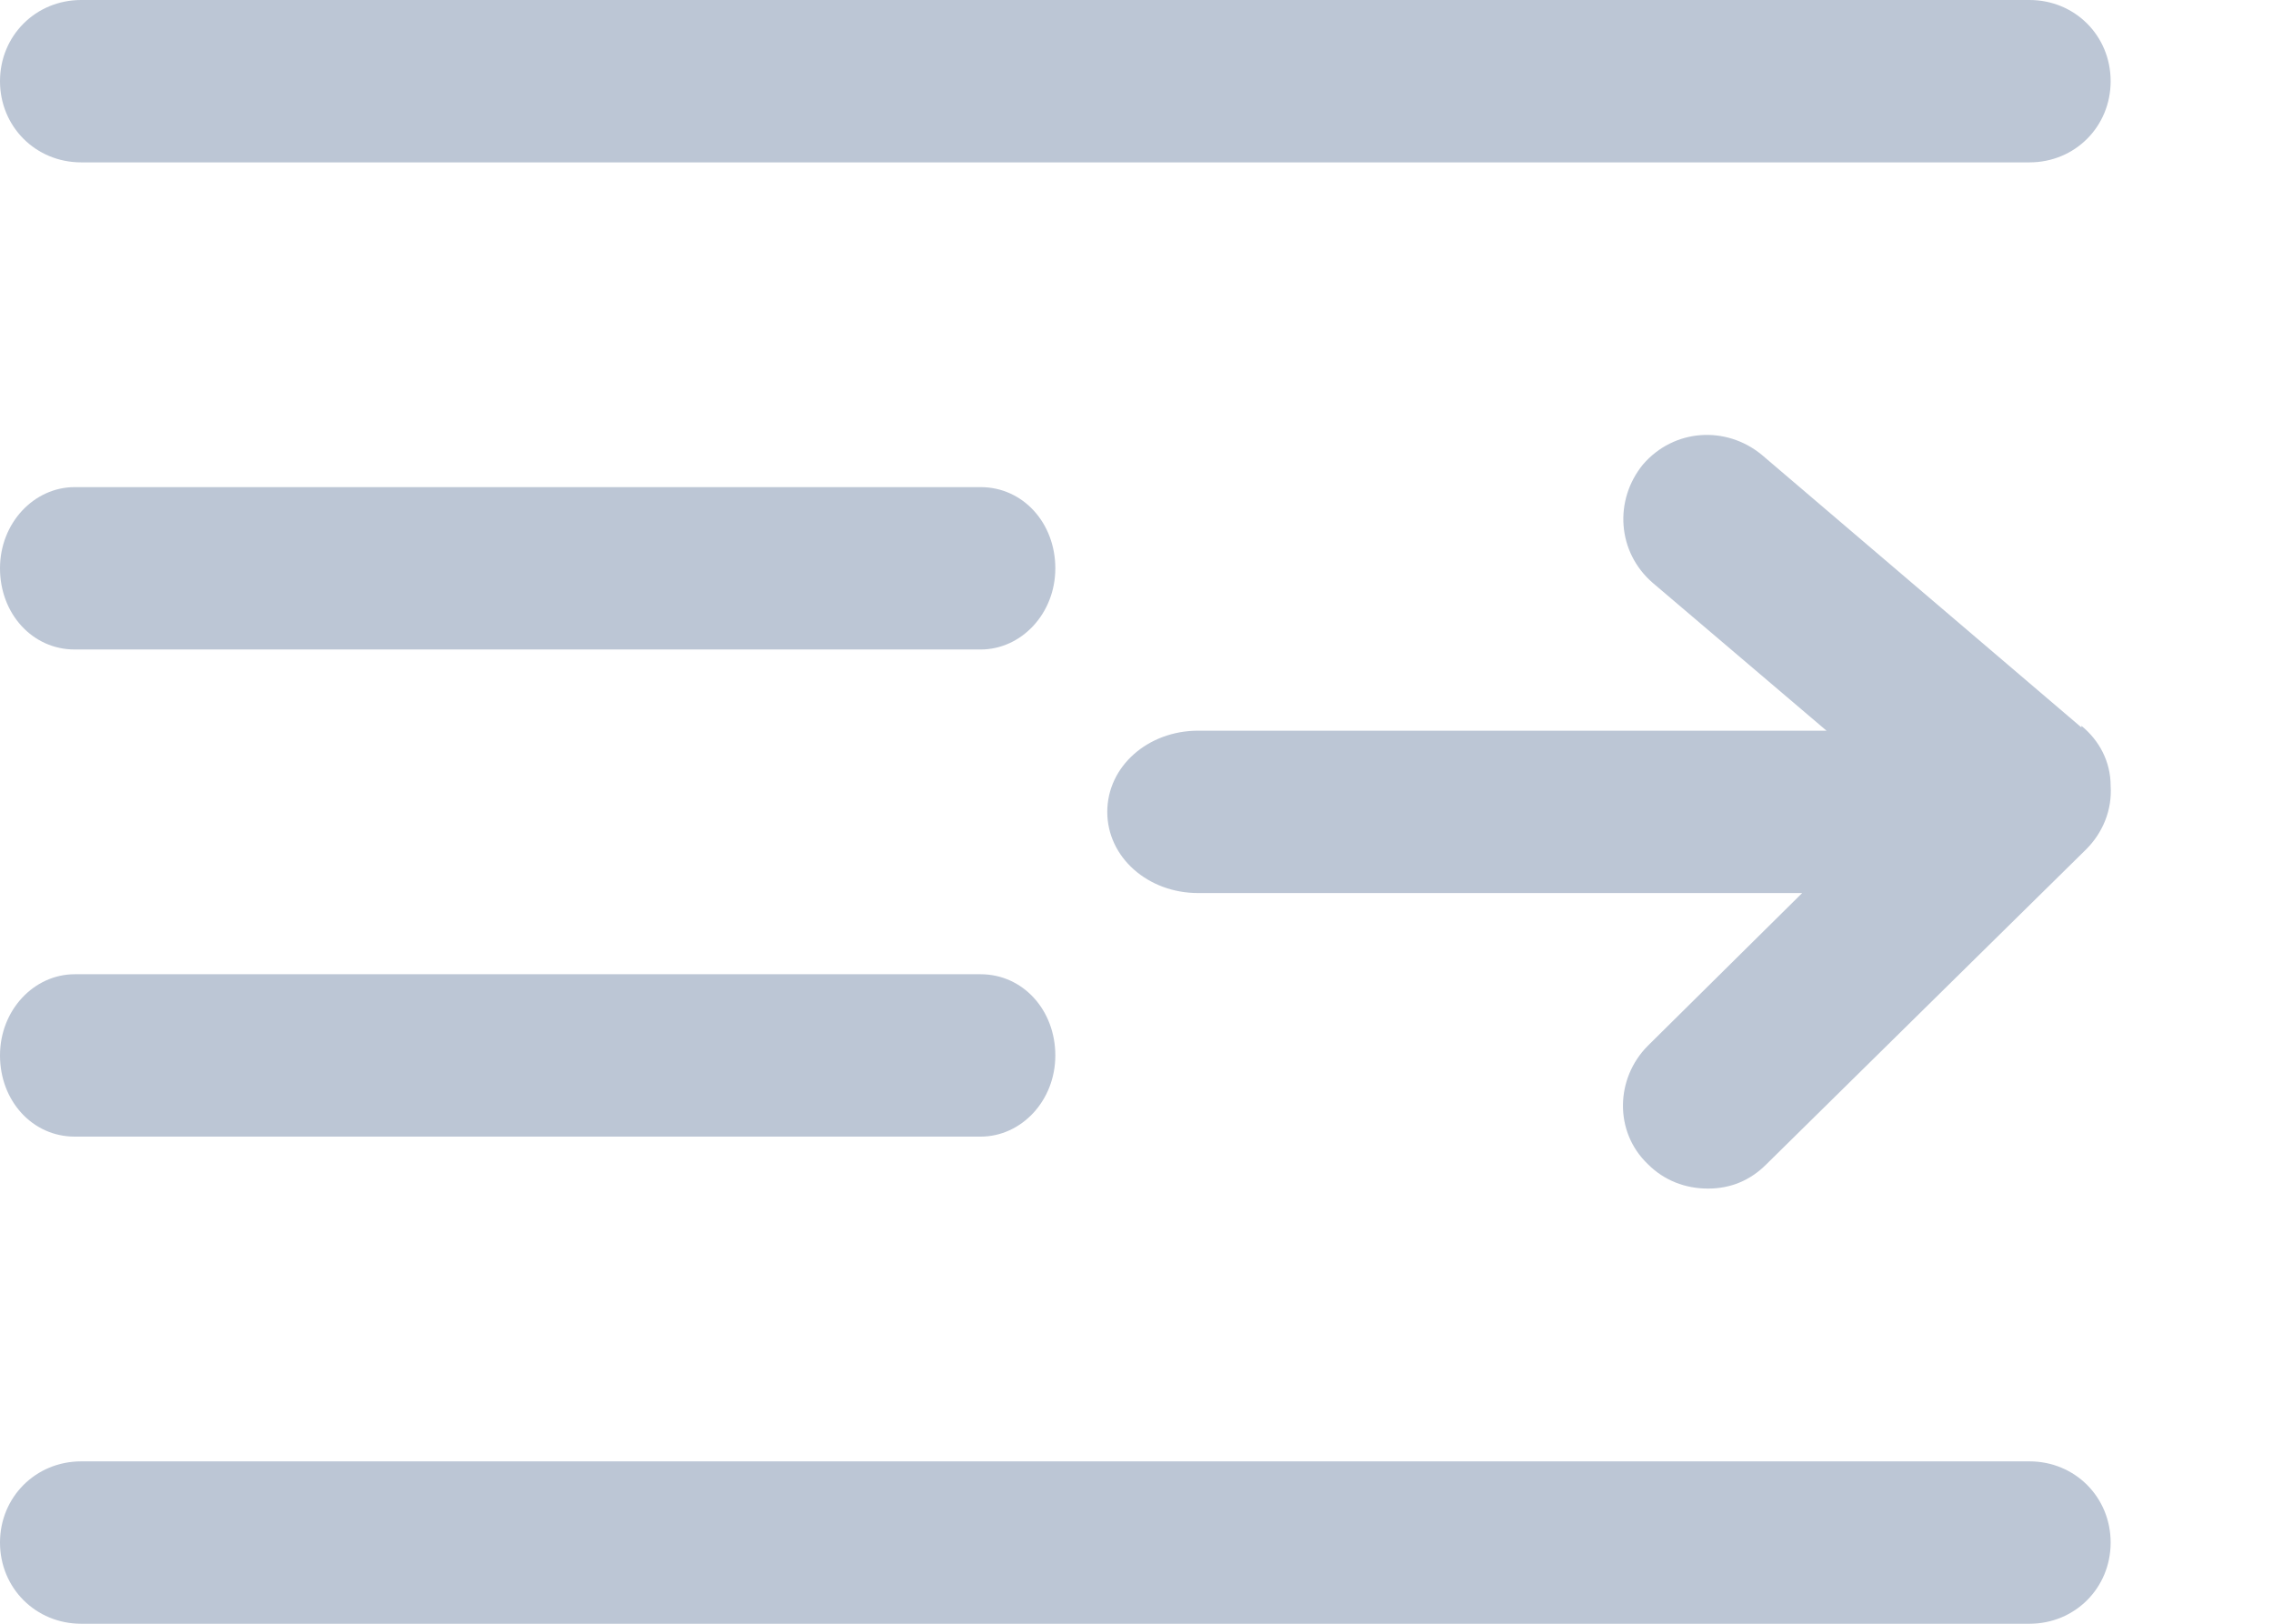 <svg width="14" height="10" viewBox="0 0 14 10" fill="none" xmlns="http://www.w3.org/2000/svg">
<path d="M12.82 4.48L10.85 2.8C10.63 2.62 10.31 2.64 10.12 2.86C9.94 3.08 9.96 3.4 10.18 3.59L11.25 4.5H7.38C7.07 4.5 6.82 4.72 6.82 5C6.82 5.28 7.07 5.5 7.38 5.5H11.1L10.15 6.44C9.95 6.64 9.94 6.97 10.15 7.17C10.25 7.27 10.38 7.32 10.52 7.32C10.66 7.32 10.78 7.27 10.88 7.17L12.85 5.23C12.95 5.13 13.01 4.99 13 4.84C13 4.69 12.93 4.56 12.82 4.47V4.48Z" fill="#BCC6D5"/>
<path d="M12.5 1H0.5C0.22 1 0 0.78 0 0.5C0 0.22 0.22 0 0.5 0H12.5C12.78 0 13 0.22 13 0.5C13 0.78 12.78 1 12.5 1Z" fill="#BCC6D5"/>
<path d="M6.04 4H0.46C0.2 4 0 3.78 0 3.5C0 3.22 0.21 3 0.46 3H6.04C6.3 3 6.5 3.22 6.5 3.5C6.5 3.78 6.29 4 6.04 4Z" fill="#BCC6D5"/>
<path d="M12.5 10H0.5C0.22 10 0 9.78 0 9.5C0 9.22 0.22 9 0.5 9H12.5C12.78 9 13 9.22 13 9.5C13 9.78 12.78 10 12.5 10Z" fill="#BCC6D5"/>
<path d="M6.04 7H0.46C0.2 7 0 6.78 0 6.5C0 6.22 0.21 6 0.46 6H6.04C6.3 6 6.5 6.22 6.5 6.5C6.5 6.78 6.29 7 6.04 7Z" fill="#BCC6D5"/>
</svg>
